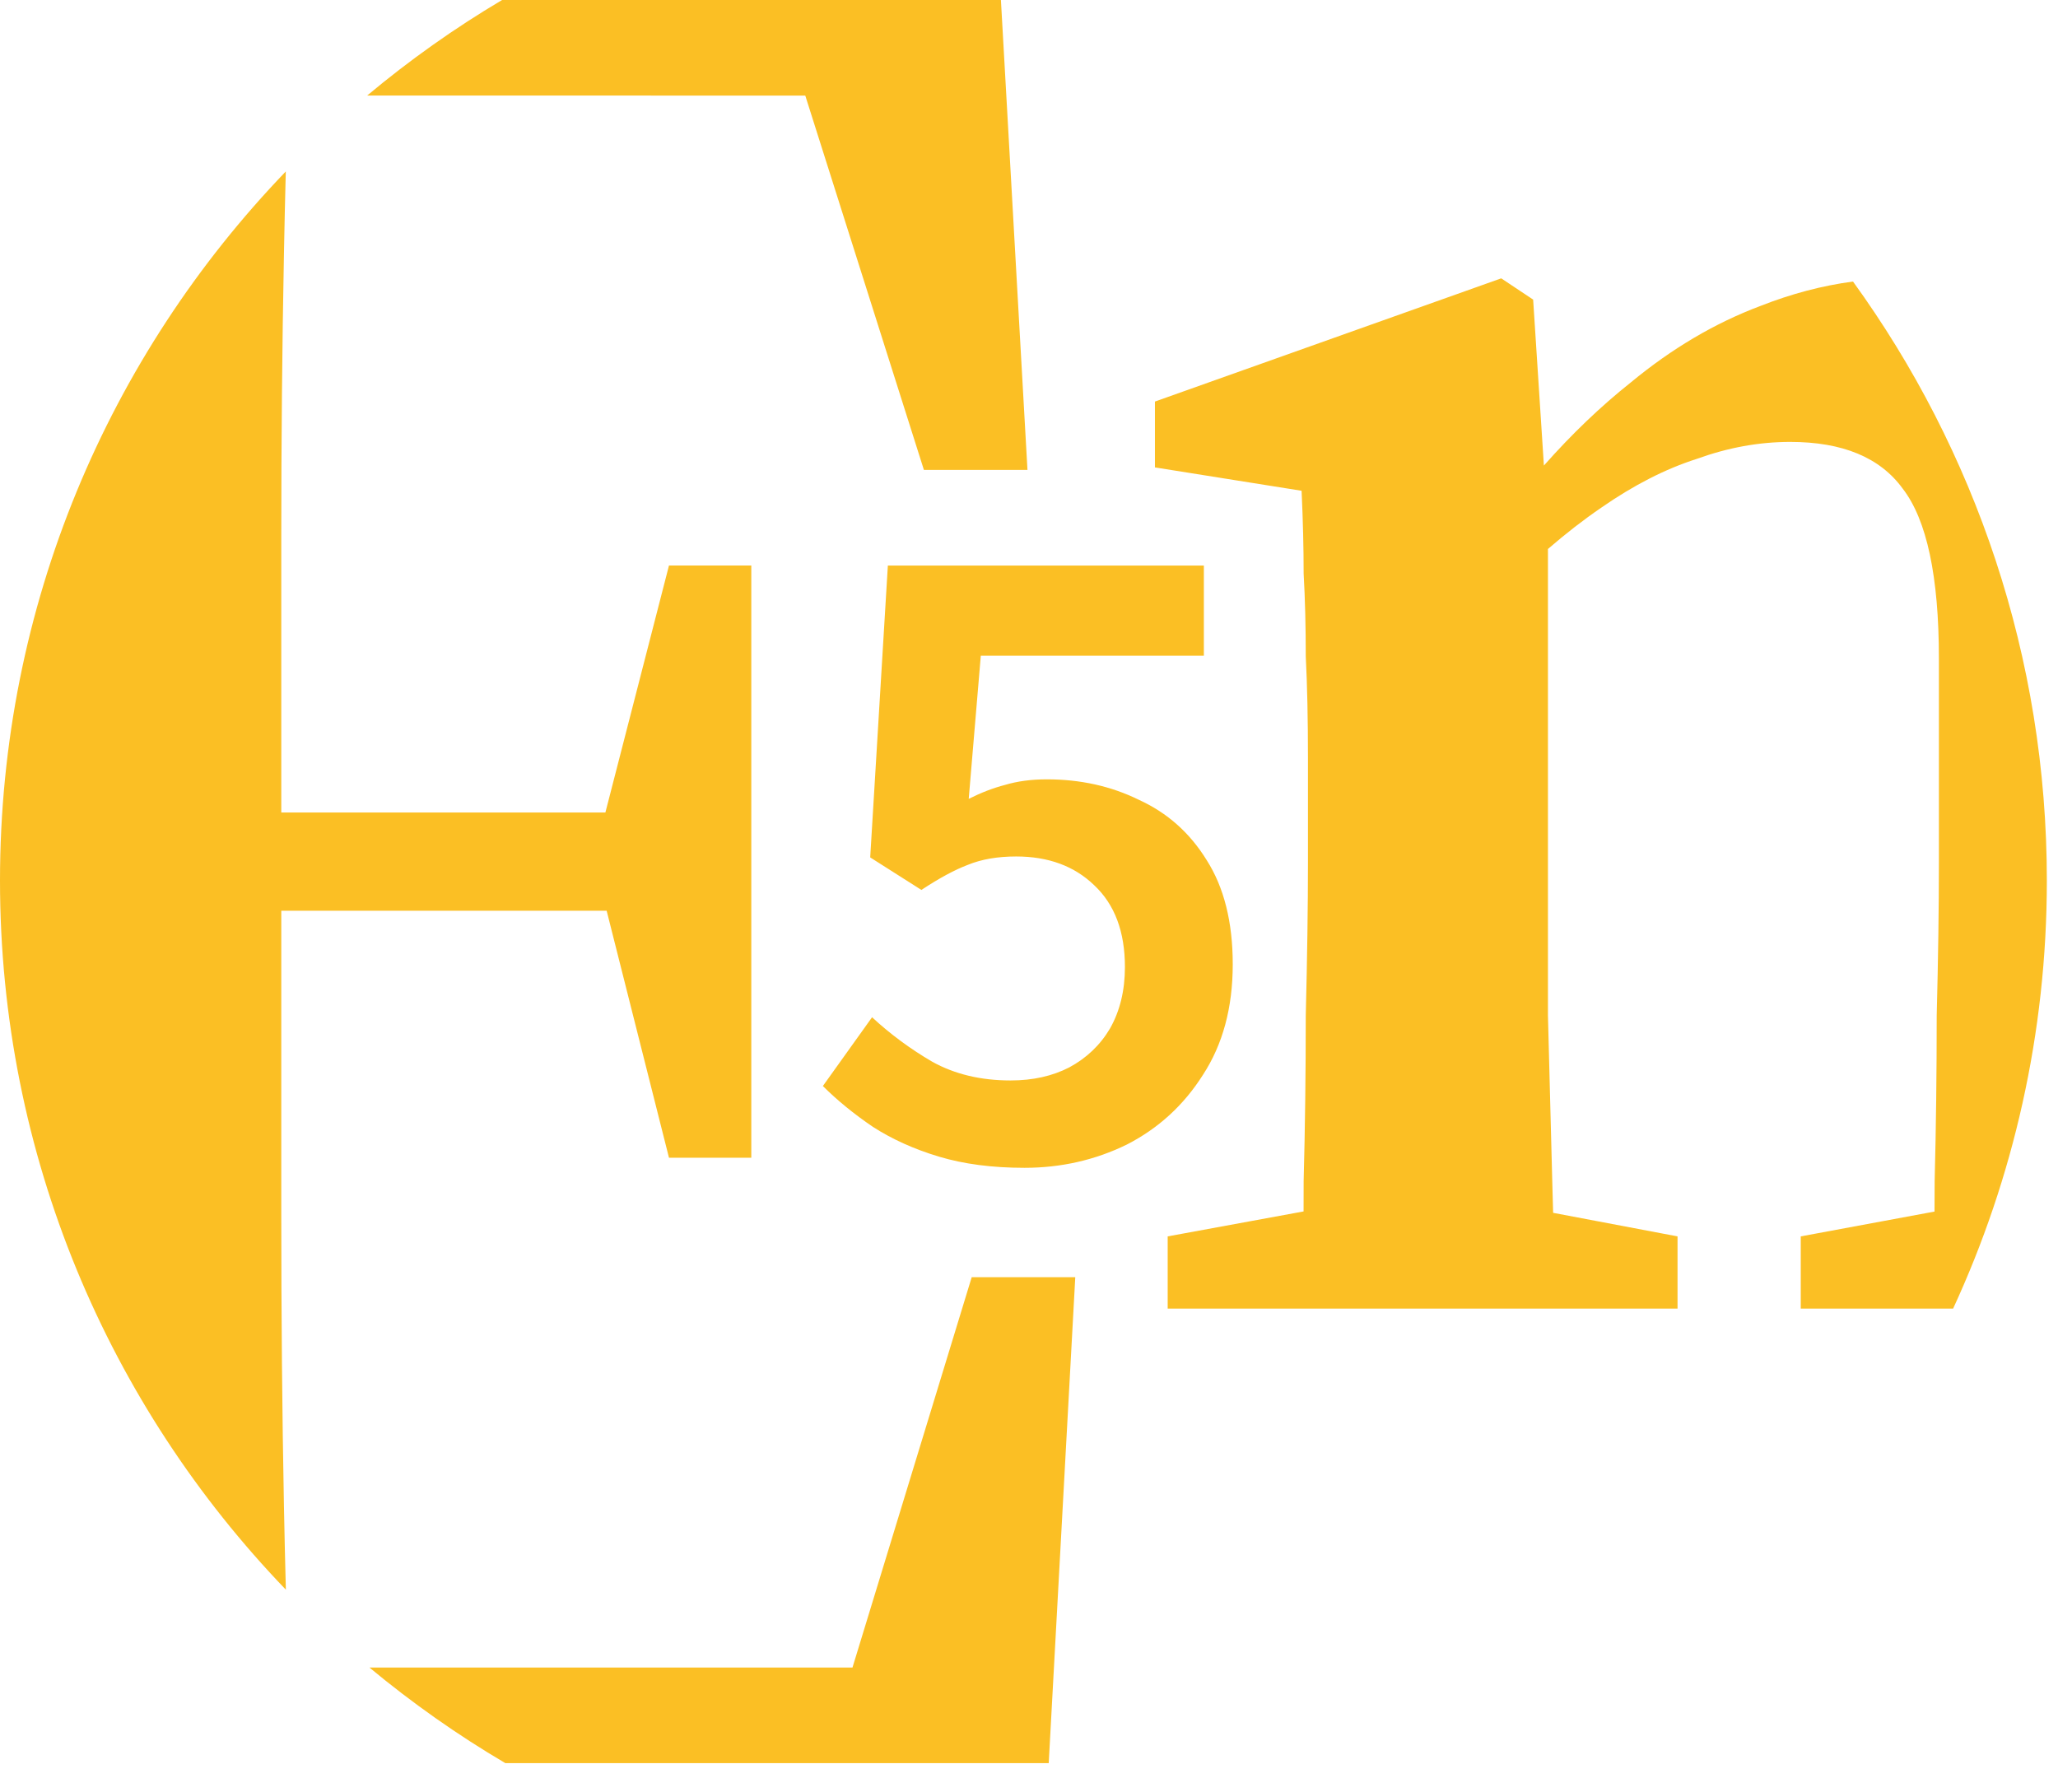 <svg width="31" height="27" viewBox="0 0 31 27" fill="none" xmlns="http://www.w3.org/2000/svg">
<g clip-path="url(#clip0_9_143)">
<path fill-rule="evenodd" clip-rule="evenodd" d="M7.563 -0H15.077L15.477 7.079H13.917L12.13 1.44L5.531 1.439C6.167 0.907 6.846 0.425 7.563 -0ZM4.305 2.583C4.294 2.992 4.285 3.411 4.277 3.839C4.25 5.226 4.237 6.639 4.237 8.079V12.24H9.119L10.077 8.519H11.317V17.44H10.077L9.138 13.719H4.237V18.32C4.237 19.813 4.25 21.266 4.277 22.68C4.285 23.111 4.295 23.534 4.306 23.947C1.64 21.176 -0 17.41 -0 13.265C-0 9.12 1.64 5.355 4.305 2.583ZM5.565 25.12H12.841L14.637 19.24H16.197L15.797 26.56H7.612C6.89 26.135 6.206 25.652 5.565 25.12Z" fill="#FBBF24"/>
<path fill-rule="evenodd" clip-rule="evenodd" d="M29.42 19.713H27.125V18.625L29.14 18.251C29.141 18.105 29.142 17.952 29.142 17.793C29.163 16.983 29.173 16.151 29.173 15.297C29.195 14.444 29.206 13.676 29.206 12.993V9.921C29.206 8.684 29.024 7.831 28.661 7.361C28.32 6.892 27.755 6.657 26.966 6.657C26.496 6.657 26.027 6.743 25.558 6.913C25.088 7.063 24.608 7.308 24.118 7.649C23.857 7.827 23.591 8.033 23.317 8.27V15.297L23.382 17.793C23.386 17.959 23.39 18.118 23.395 18.27L25.269 18.625V19.713H17.589V18.625L19.636 18.249C19.637 18.103 19.637 17.951 19.637 17.793C19.659 16.983 19.669 16.151 19.669 15.297C19.691 14.423 19.702 13.655 19.702 12.993V11.425C19.702 10.828 19.691 10.316 19.669 9.889C19.669 9.441 19.659 9.025 19.637 8.641C19.637 8.257 19.627 7.841 19.606 7.393L17.397 7.041V6.049L22.613 4.193L23.094 4.513L23.256 7.013C23.675 6.539 24.112 6.121 24.565 5.761C25.184 5.249 25.835 4.865 26.517 4.609C26.982 4.426 27.447 4.303 27.912 4.241C29.749 6.779 30.832 9.896 30.832 13.265C30.832 15.567 30.326 17.751 29.42 19.713Z" fill="#FBBF24"/>
<path d="M15.432 17.592C14.947 17.592 14.518 17.536 14.145 17.424C13.771 17.312 13.44 17.162 13.15 16.976C12.861 16.78 12.61 16.574 12.395 16.36L13.136 15.324C13.408 15.576 13.71 15.8 14.046 15.996C14.383 16.182 14.774 16.276 15.223 16.276C15.559 16.276 15.852 16.21 16.105 16.08C16.366 15.94 16.572 15.744 16.721 15.492C16.869 15.23 16.945 14.922 16.945 14.568C16.945 14.036 16.791 13.625 16.483 13.336C16.183 13.046 15.791 12.902 15.306 12.902C15.027 12.902 14.784 12.944 14.579 13.028C14.383 13.102 14.149 13.228 13.879 13.406L13.108 12.916L13.374 8.52H18.134V9.878H14.774L14.592 12.034C14.78 11.94 14.961 11.87 15.139 11.824C15.325 11.768 15.536 11.74 15.768 11.74C16.273 11.74 16.735 11.842 17.154 12.048C17.584 12.244 17.924 12.547 18.177 12.958C18.438 13.368 18.569 13.891 18.569 14.526C18.569 15.179 18.419 15.734 18.12 16.192C17.831 16.649 17.448 16.999 16.973 17.242C16.497 17.475 15.983 17.592 15.432 17.592Z" fill="#FBBF24"/>
</g>
<defs>
<clipPath id="clip0_9_143">
<rect width="31" height="27" fill="white"/>
</clipPath>
</defs>
</svg>
